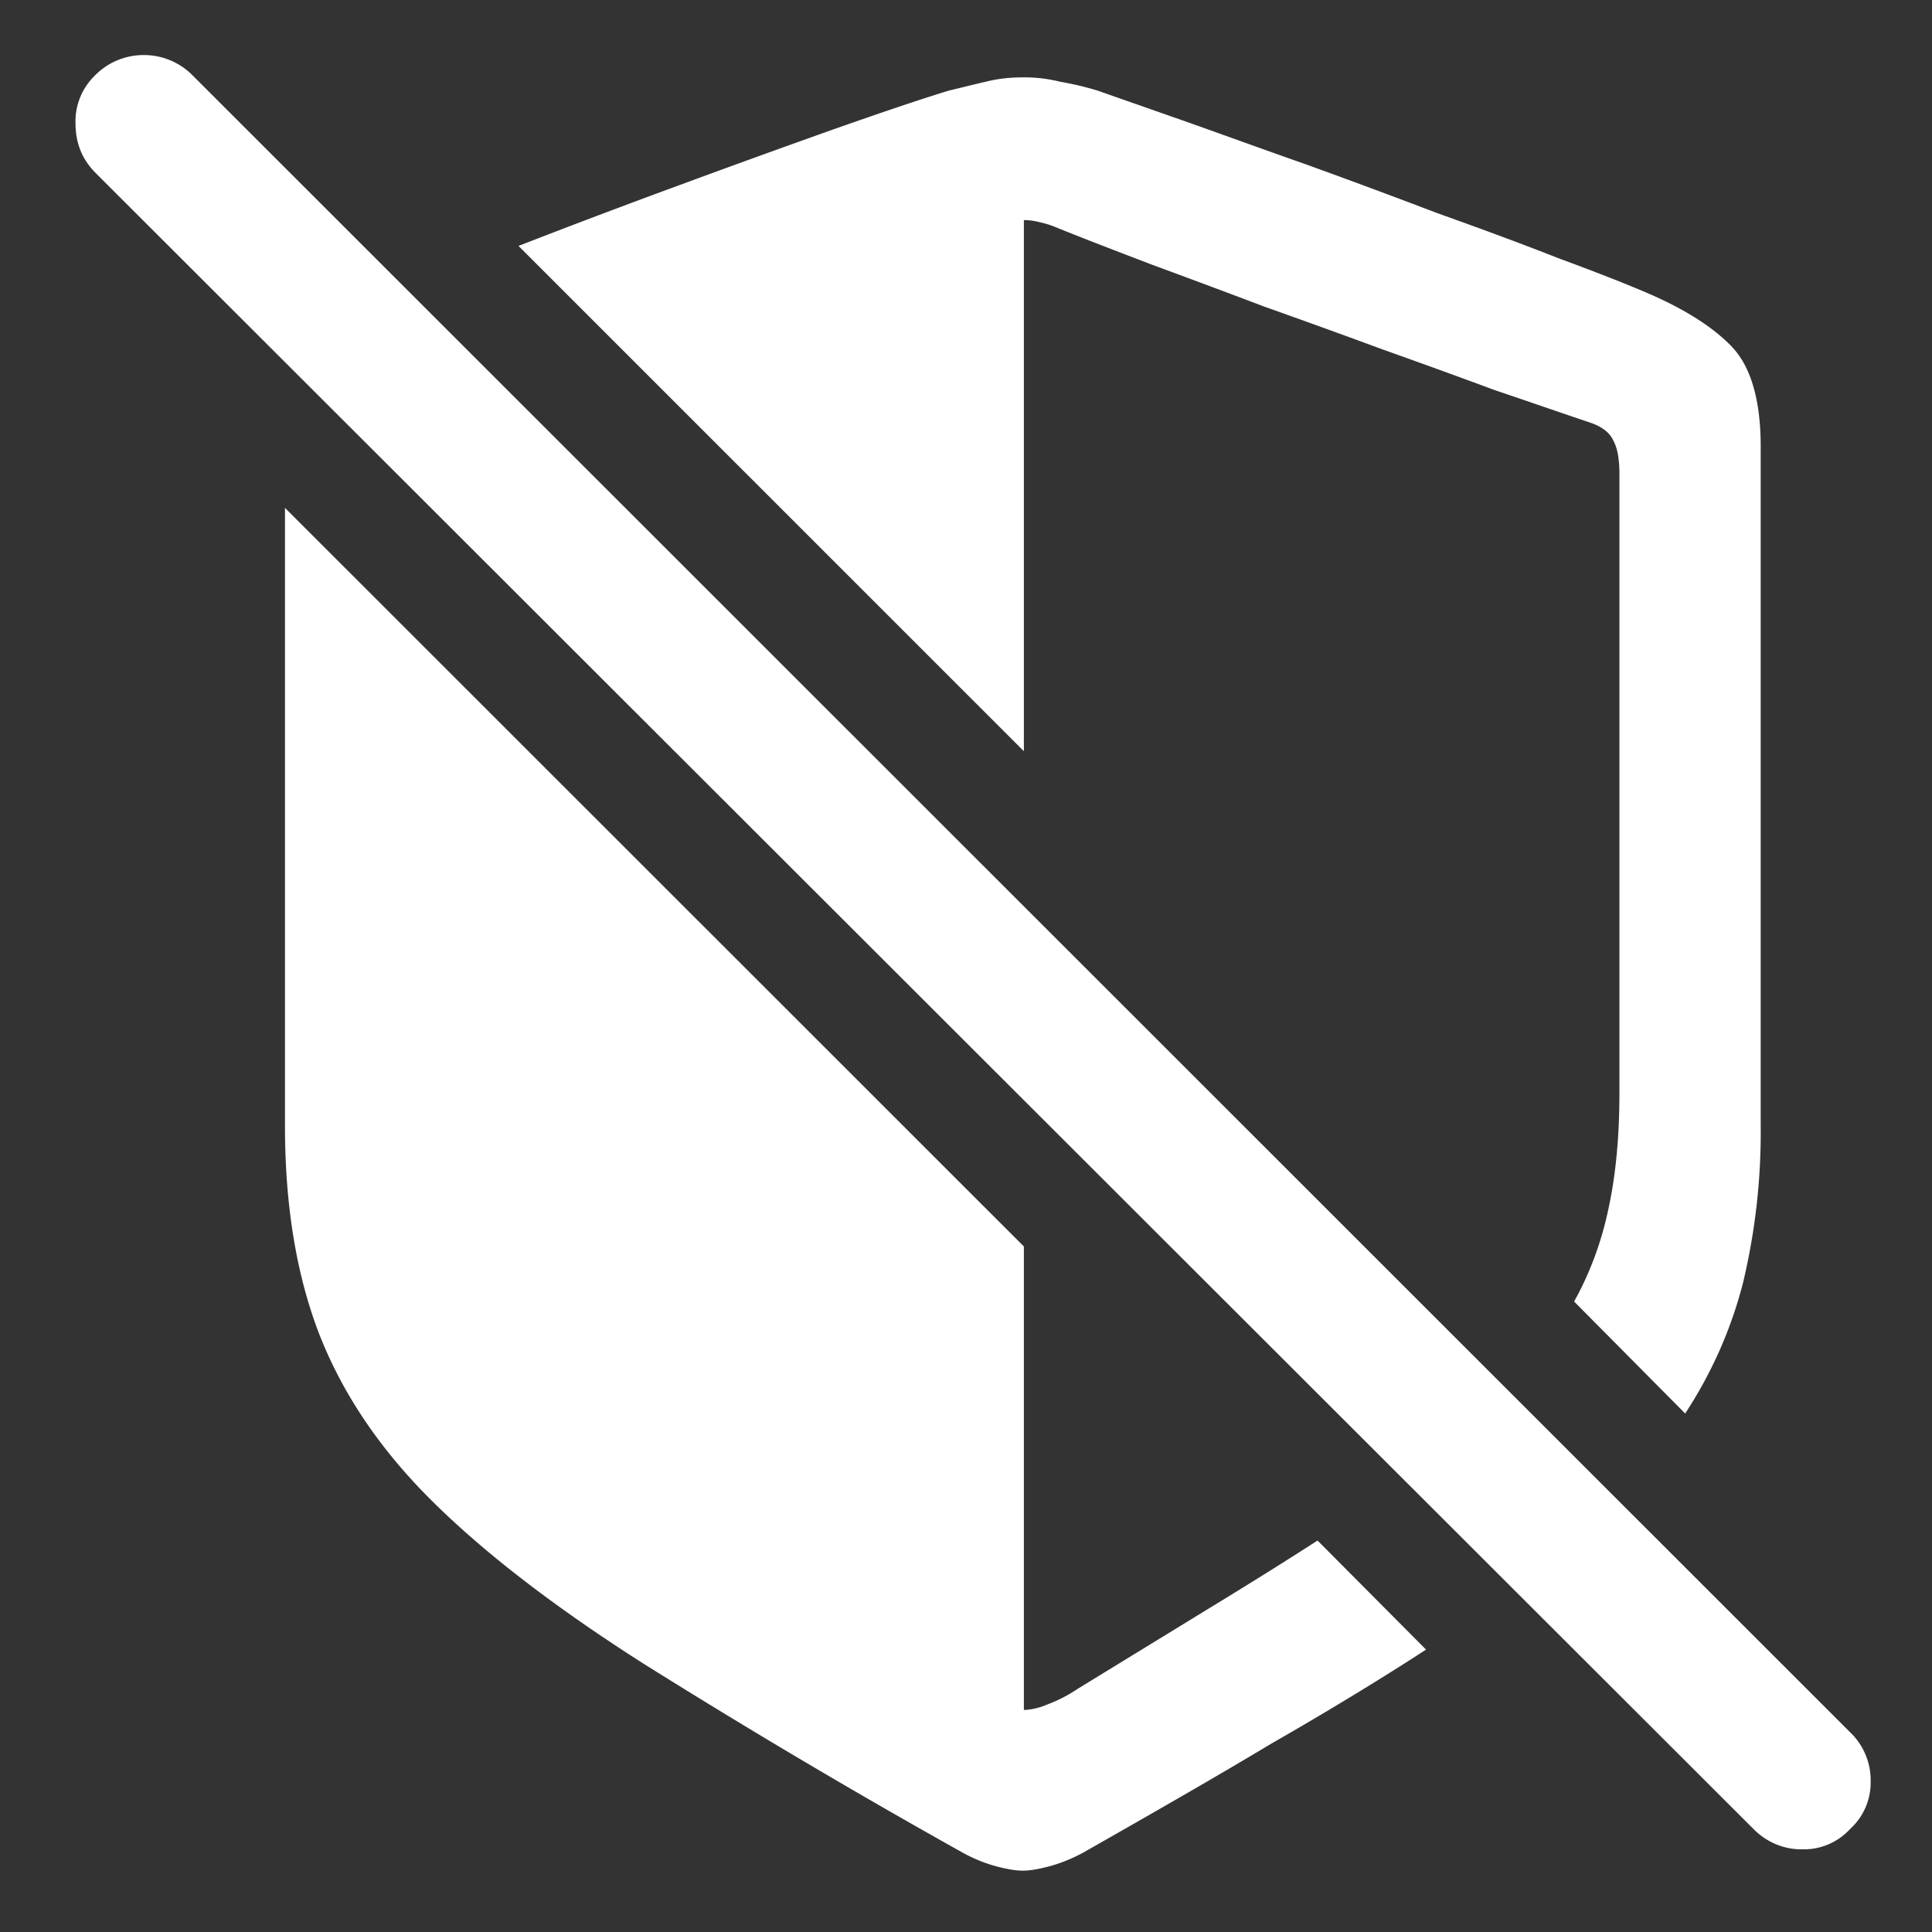 <svg xmlns="http://www.w3.org/2000/svg" width="24" height="24"><rect width="100%" height="100%" fill="#333333" stroke="none"/><path style="stroke:none;fill-rule:nonzero;fill:#fff;fill-opacity:1" d="M3.54 6.309v7.675c0 1.008.147 1.883.44 2.625.297.743.77 1.434 1.426 2.075.653.64 1.516 1.3 2.59 1.984a92.222 92.222 0 0 0 3.973 2.352c.136.074.273.128.406.164.133.035.242.054.332.054.086 0 .2-.02.328-.054.133-.036.27-.09.41-.164.86-.489 1.645-.938 2.348-1.36.715-.41 1.355-.8 1.922-1.168l-1.348-1.355c-.41.265-.863.547-1.355.847l-1.621.993c-.121.082-.25.148-.387.199a.8.8 0 0 1-.285.066v-5.758Zm17.394 11.25c.332-.508.57-1.047.718-1.622.153-.64.227-1.296.22-1.953V5.547c0-.578-.122-.996-.364-1.246s-.602-.473-1.07-.672c-.258-.11-.614-.25-1.07-.418-.458-.18-.962-.367-1.513-.563-.543-.207-1.09-.41-1.64-.609-.555-.195-1.059-.379-1.512-.539l-1.07-.375a3.822 3.822 0 0 0-.465-.11 1.837 1.837 0 0 0-.461-.054c-.156 0-.312.016-.465.055-.152.035-.305.074-.453.109-.336.102-.809.262-1.41.473-.602.214-1.254.449-1.953.707-.7.257-1.36.507-1.985.75l6.278 6.277V2.734a.77.77 0 0 1 .187.024c.07.015.153.039.242.078.329.133.715.281 1.157.45.441.163.906.335 1.39.519.492.175.98.351 1.465.53.496.177.961.345 1.402.509.45.152.844.289 1.192.406.148.05.242.125.285.219.055.097.078.238.078.422v7.687c0 .527-.043 1.004-.133 1.422-.086.418-.23.809-.43 1.168Zm.847 5.16c.16.164.38.258.61.254a.778.778 0 0 0 .593-.254.778.778 0 0 0 .254-.594.823.823 0 0 0-.254-.605L2.394.938a.847.847 0 0 0-.609-.254.845.845 0 0 0-.605.253.793.793 0 0 0-.242.594c0 .246.082.446.242.61Zm0 0"/></svg>
